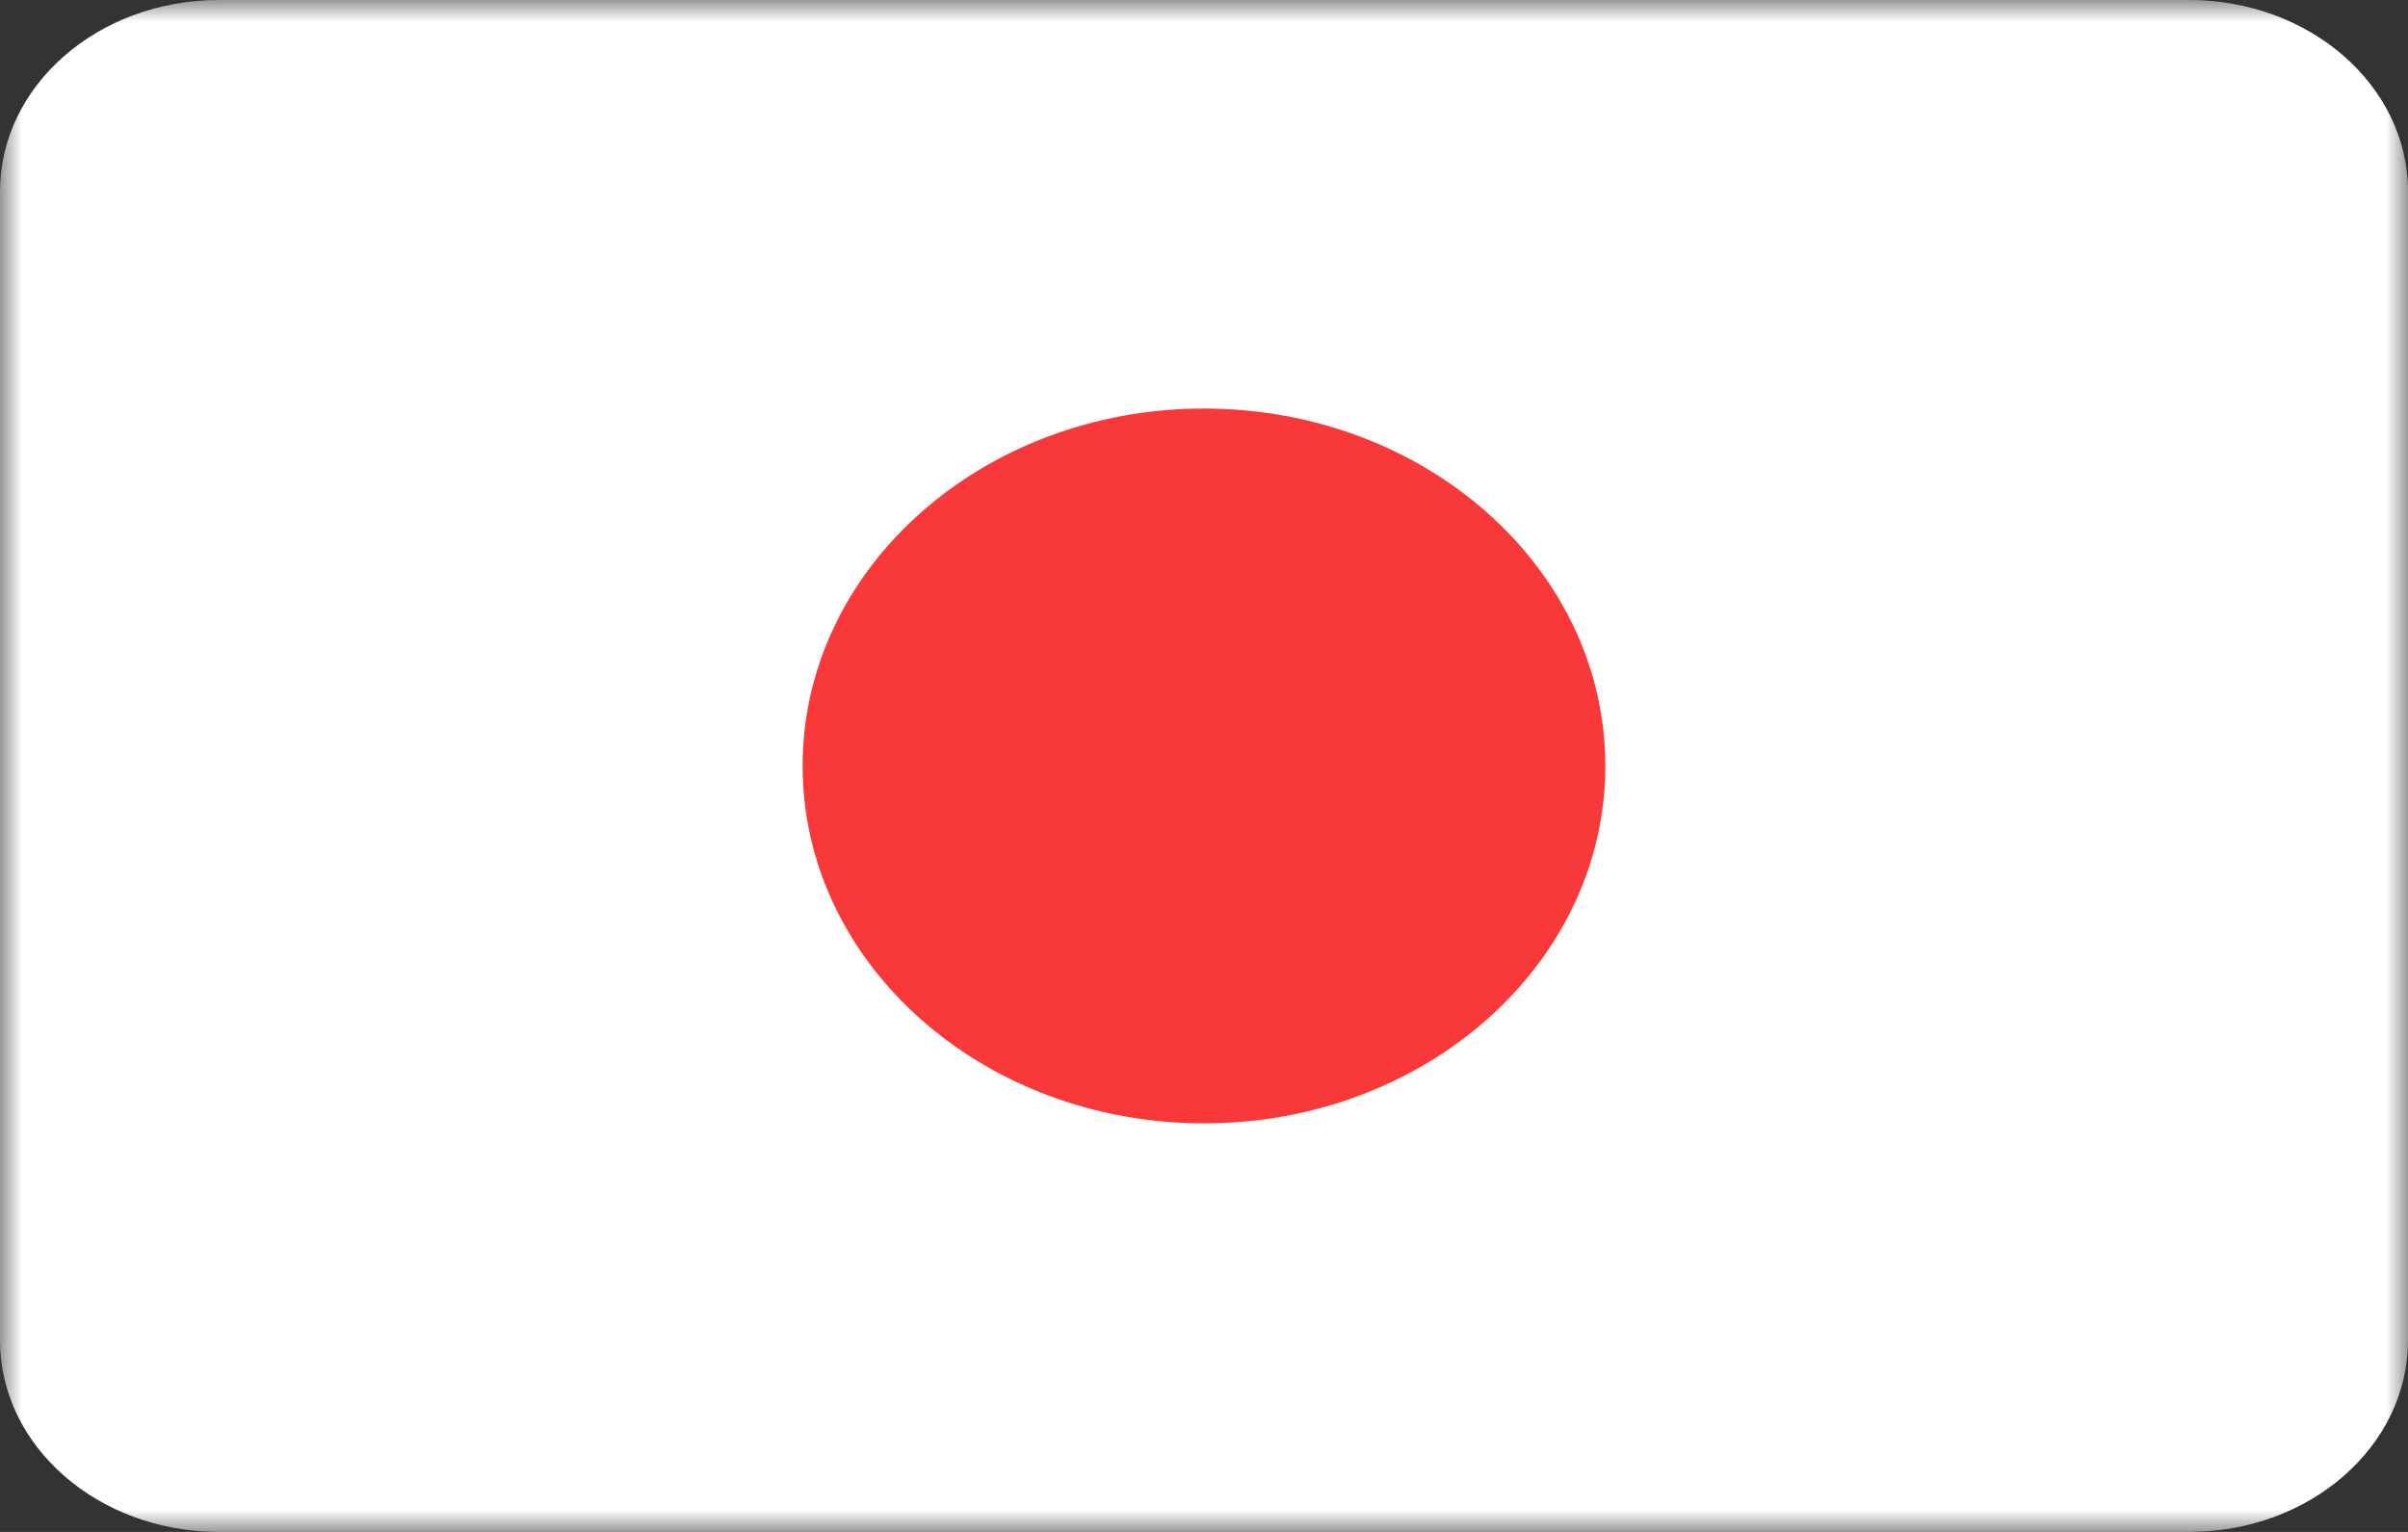<svg width="55" height="35" viewBox="0 0 55 35" fill="none" xmlns="http://www.w3.org/2000/svg">
<rect x="0" y="0" width="55" height="35" fill="#333333" stroke="none"/>
<mask id="mask0_315_698" style="mask-type:luminance" maskUnits="userSpaceOnUse" x="0" y="0" width="55" height="35">
<path d="M0 0H55V35H0V0Z" fill="white"/>
</mask>
<g mask="url(#mask0_315_698)">
<path d="M50 0H5C2.239 0 0 1.959 0 4.375V30.625C0 33.041 2.239 35 5 35H50C52.761 35 55 33.041 55 30.625V4.375C55 1.959 52.761 0 50 0Z" fill="white"/>
<path d="M27.5 25.666C32.562 25.666 36.667 22.011 36.667 17.5C36.667 12.989 32.562 9.334 27.5 9.334C22.438 9.334 18.332 12.989 18.332 17.5C18.332 22.011 22.438 25.666 27.5 25.666Z" fill="#F93939"/>
</g>
</svg>
